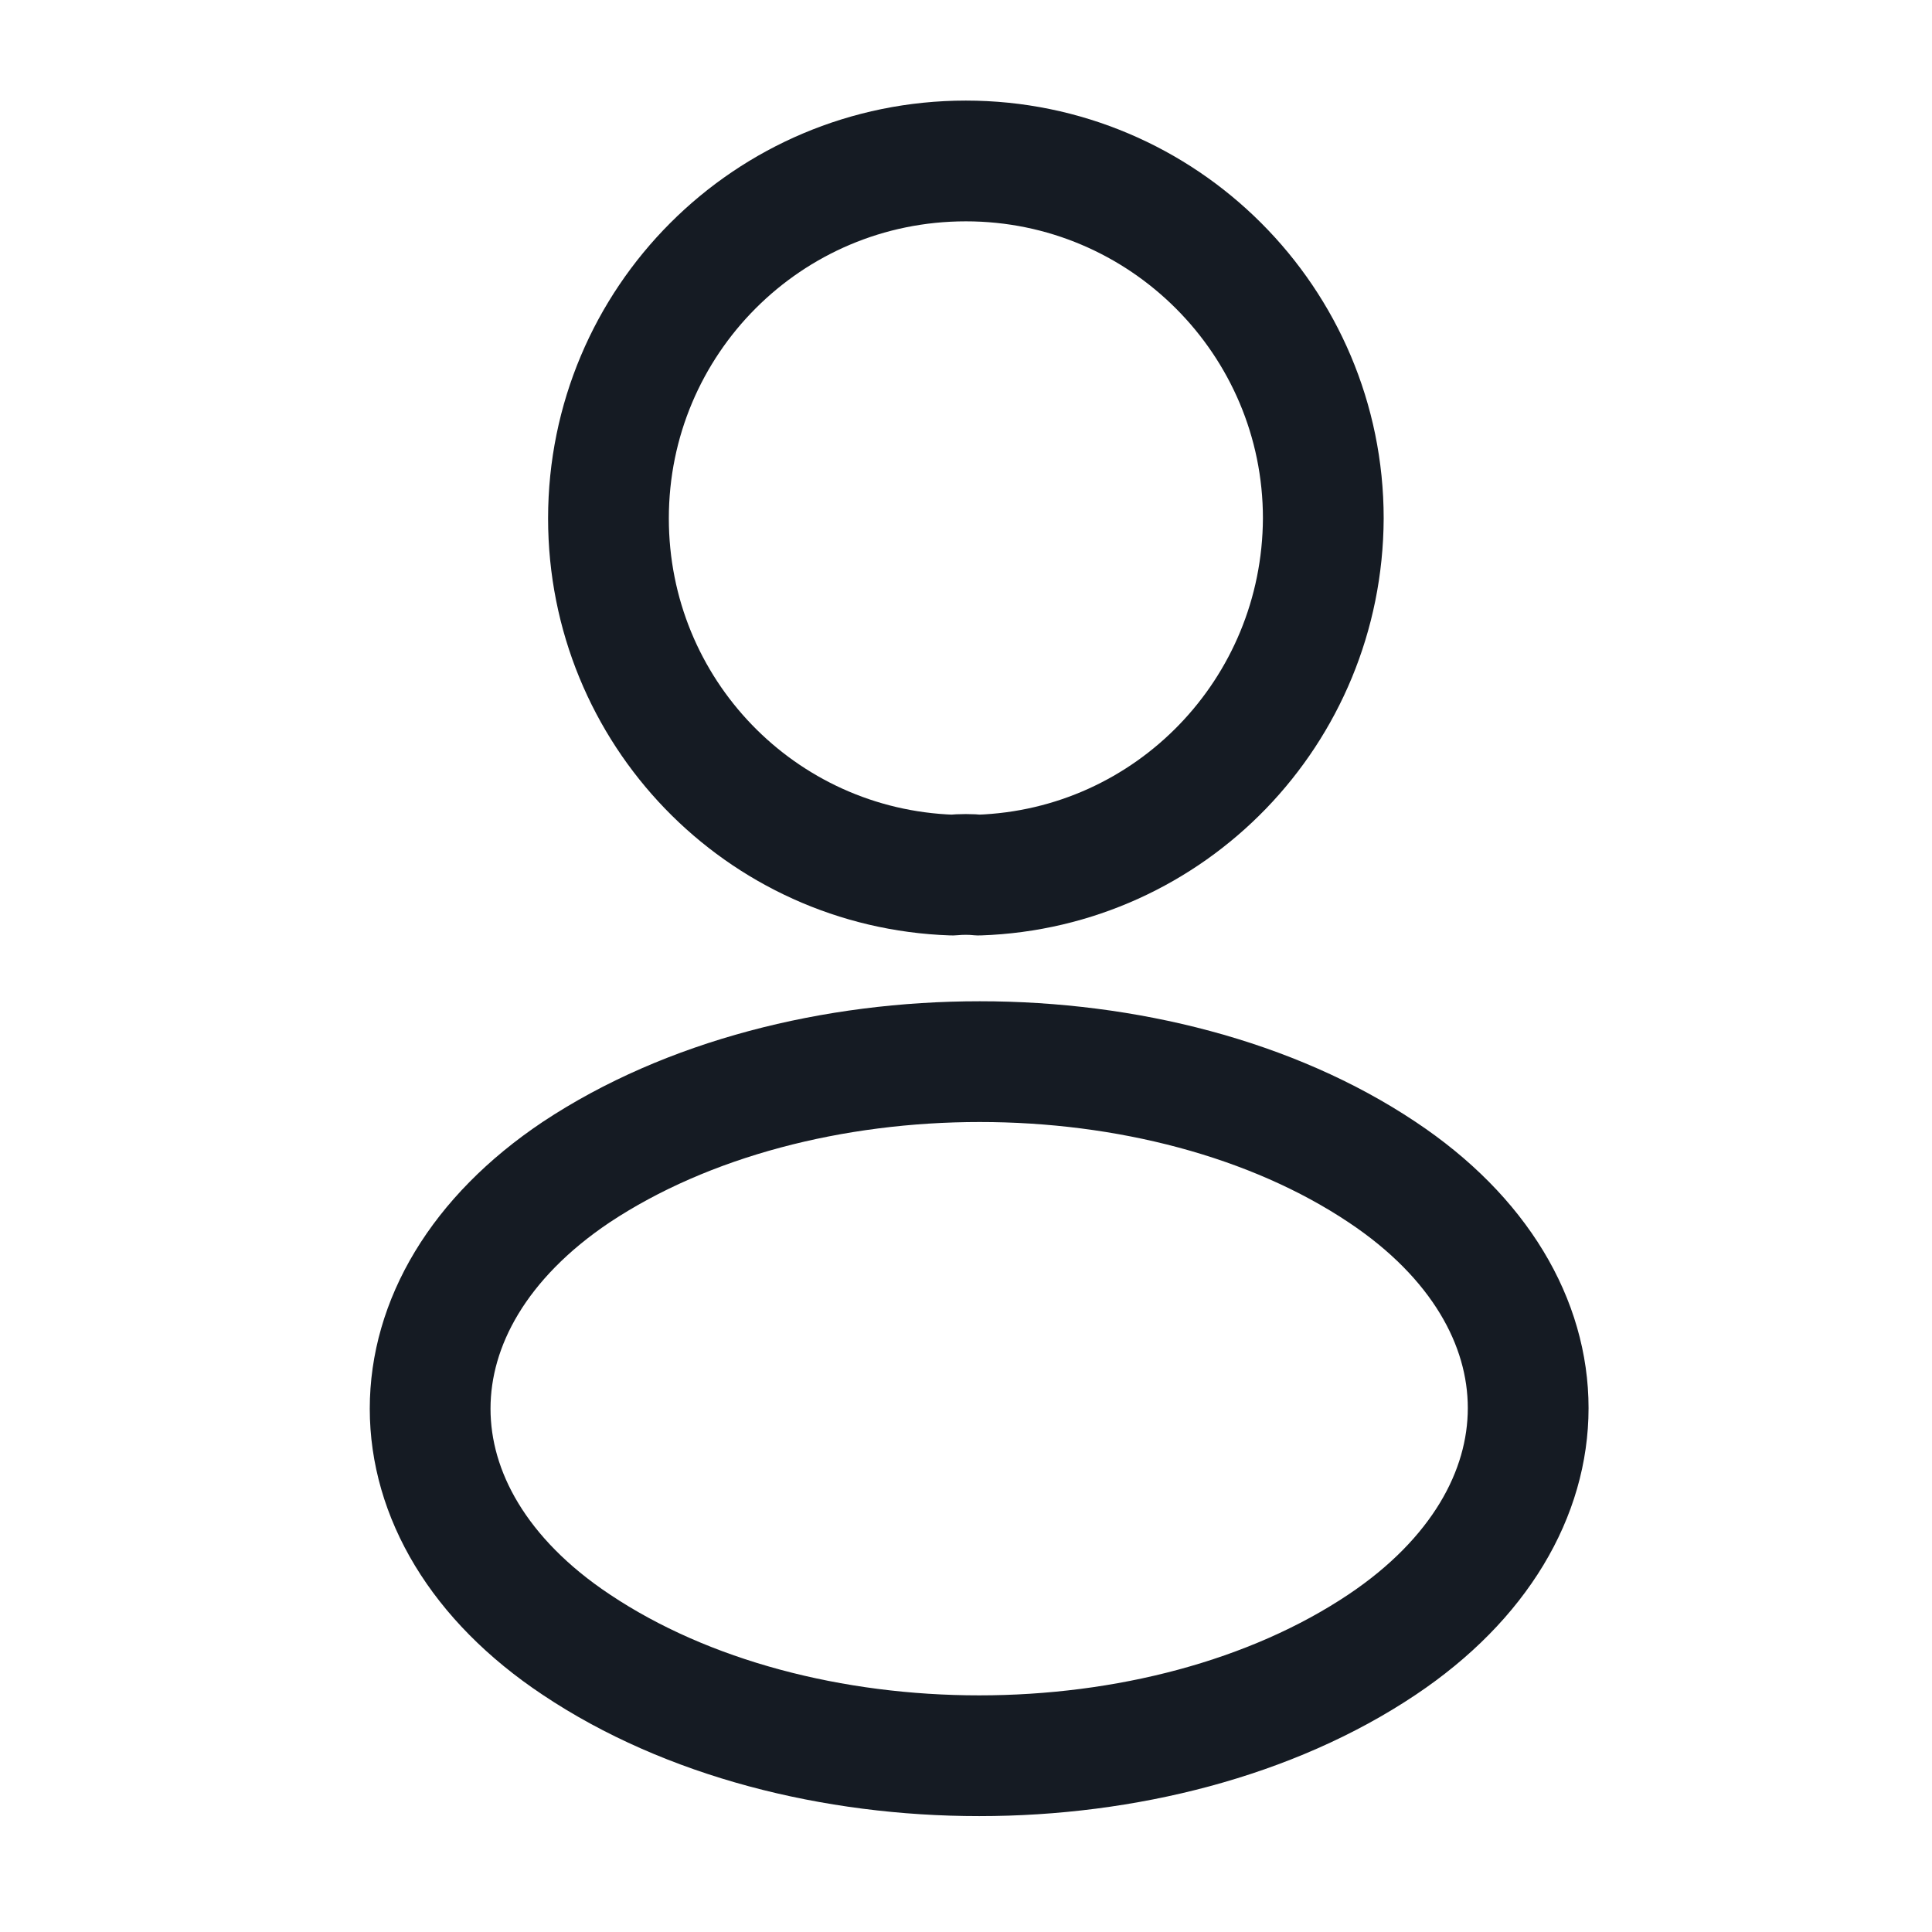 <svg width="16" height="16" viewBox="0 0 16 16" fill="none" xmlns="http://www.w3.org/2000/svg">
<path d="M8.106 7.247C8.039 7.24 7.959 7.24 7.886 7.247C6.299 7.193 5.039 5.893 5.039 4.293C5.039 2.66 6.359 1.333 7.999 1.333C9.632 1.333 10.959 2.66 10.959 4.293C10.952 5.893 9.692 7.193 8.106 7.247Z" stroke="#151B23" stroke-linecap="round" stroke-linejoin="round"/>
<path d="M4.772 9.707C3.159 10.787 3.159 12.547 4.772 13.62C6.606 14.847 9.613 14.847 11.446 13.62C13.059 12.54 13.059 10.78 11.446 9.707C9.619 8.487 6.612 8.487 4.772 9.707Z" stroke="#151B23" stroke-linecap="round" stroke-linejoin="round"/>
</svg>
